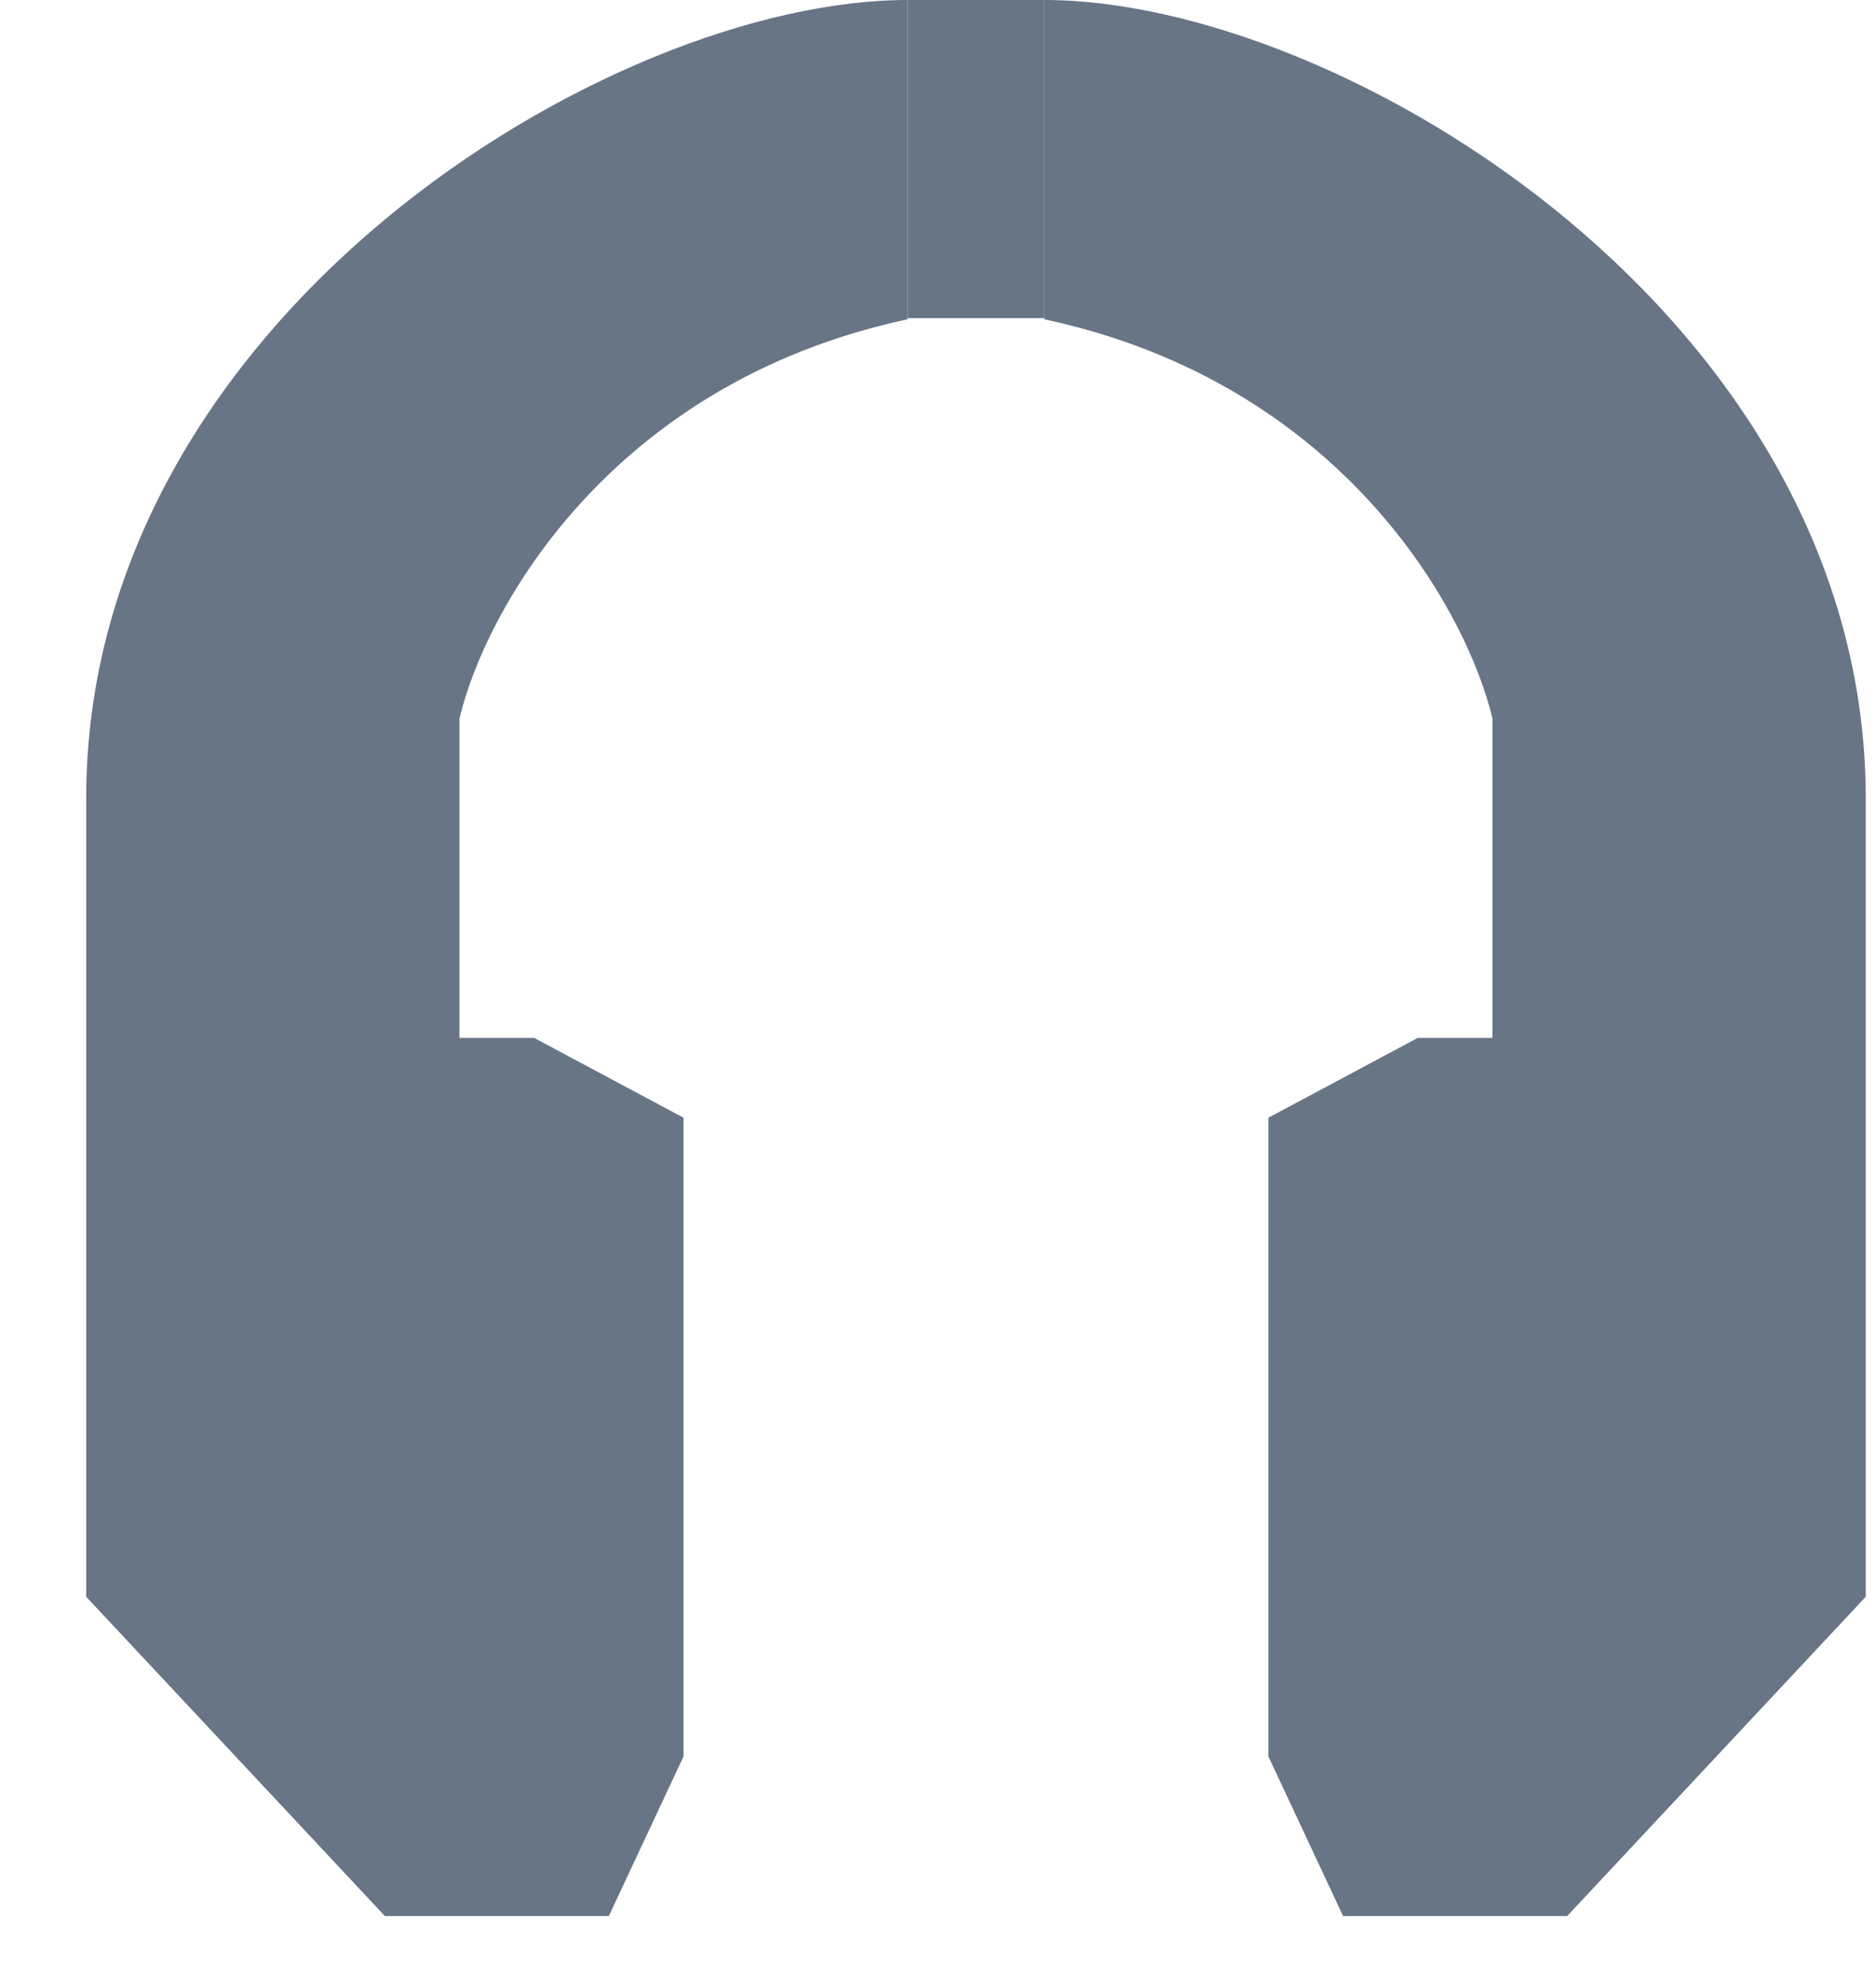 <svg width="17" height="18" viewBox="0 0 17 18" fill="none" xmlns="http://www.w3.org/2000/svg">
<path d="M16.907 7.236C16.907 2.894 12.171 0 9.464 0V2.894C12.171 3.473 13.298 5.548 13.524 6.512V9.407H12.847L11.494 10.13V15.919L12.171 17.366H14.201L16.907 14.472V7.236Z" fill="#687585"/>
<path d="M0.781 7.236C0.781 2.894 5.517 0 8.224 0V2.894C5.517 3.473 4.39 5.548 4.164 6.512V9.407H4.841L6.194 10.13V15.919L5.517 17.366H3.488L0.781 14.472V7.236Z" fill="#687585"/>
<path d="M8.224 0H9.464V2.883H8.224V0Z" fill="#687585"/>
</svg>
